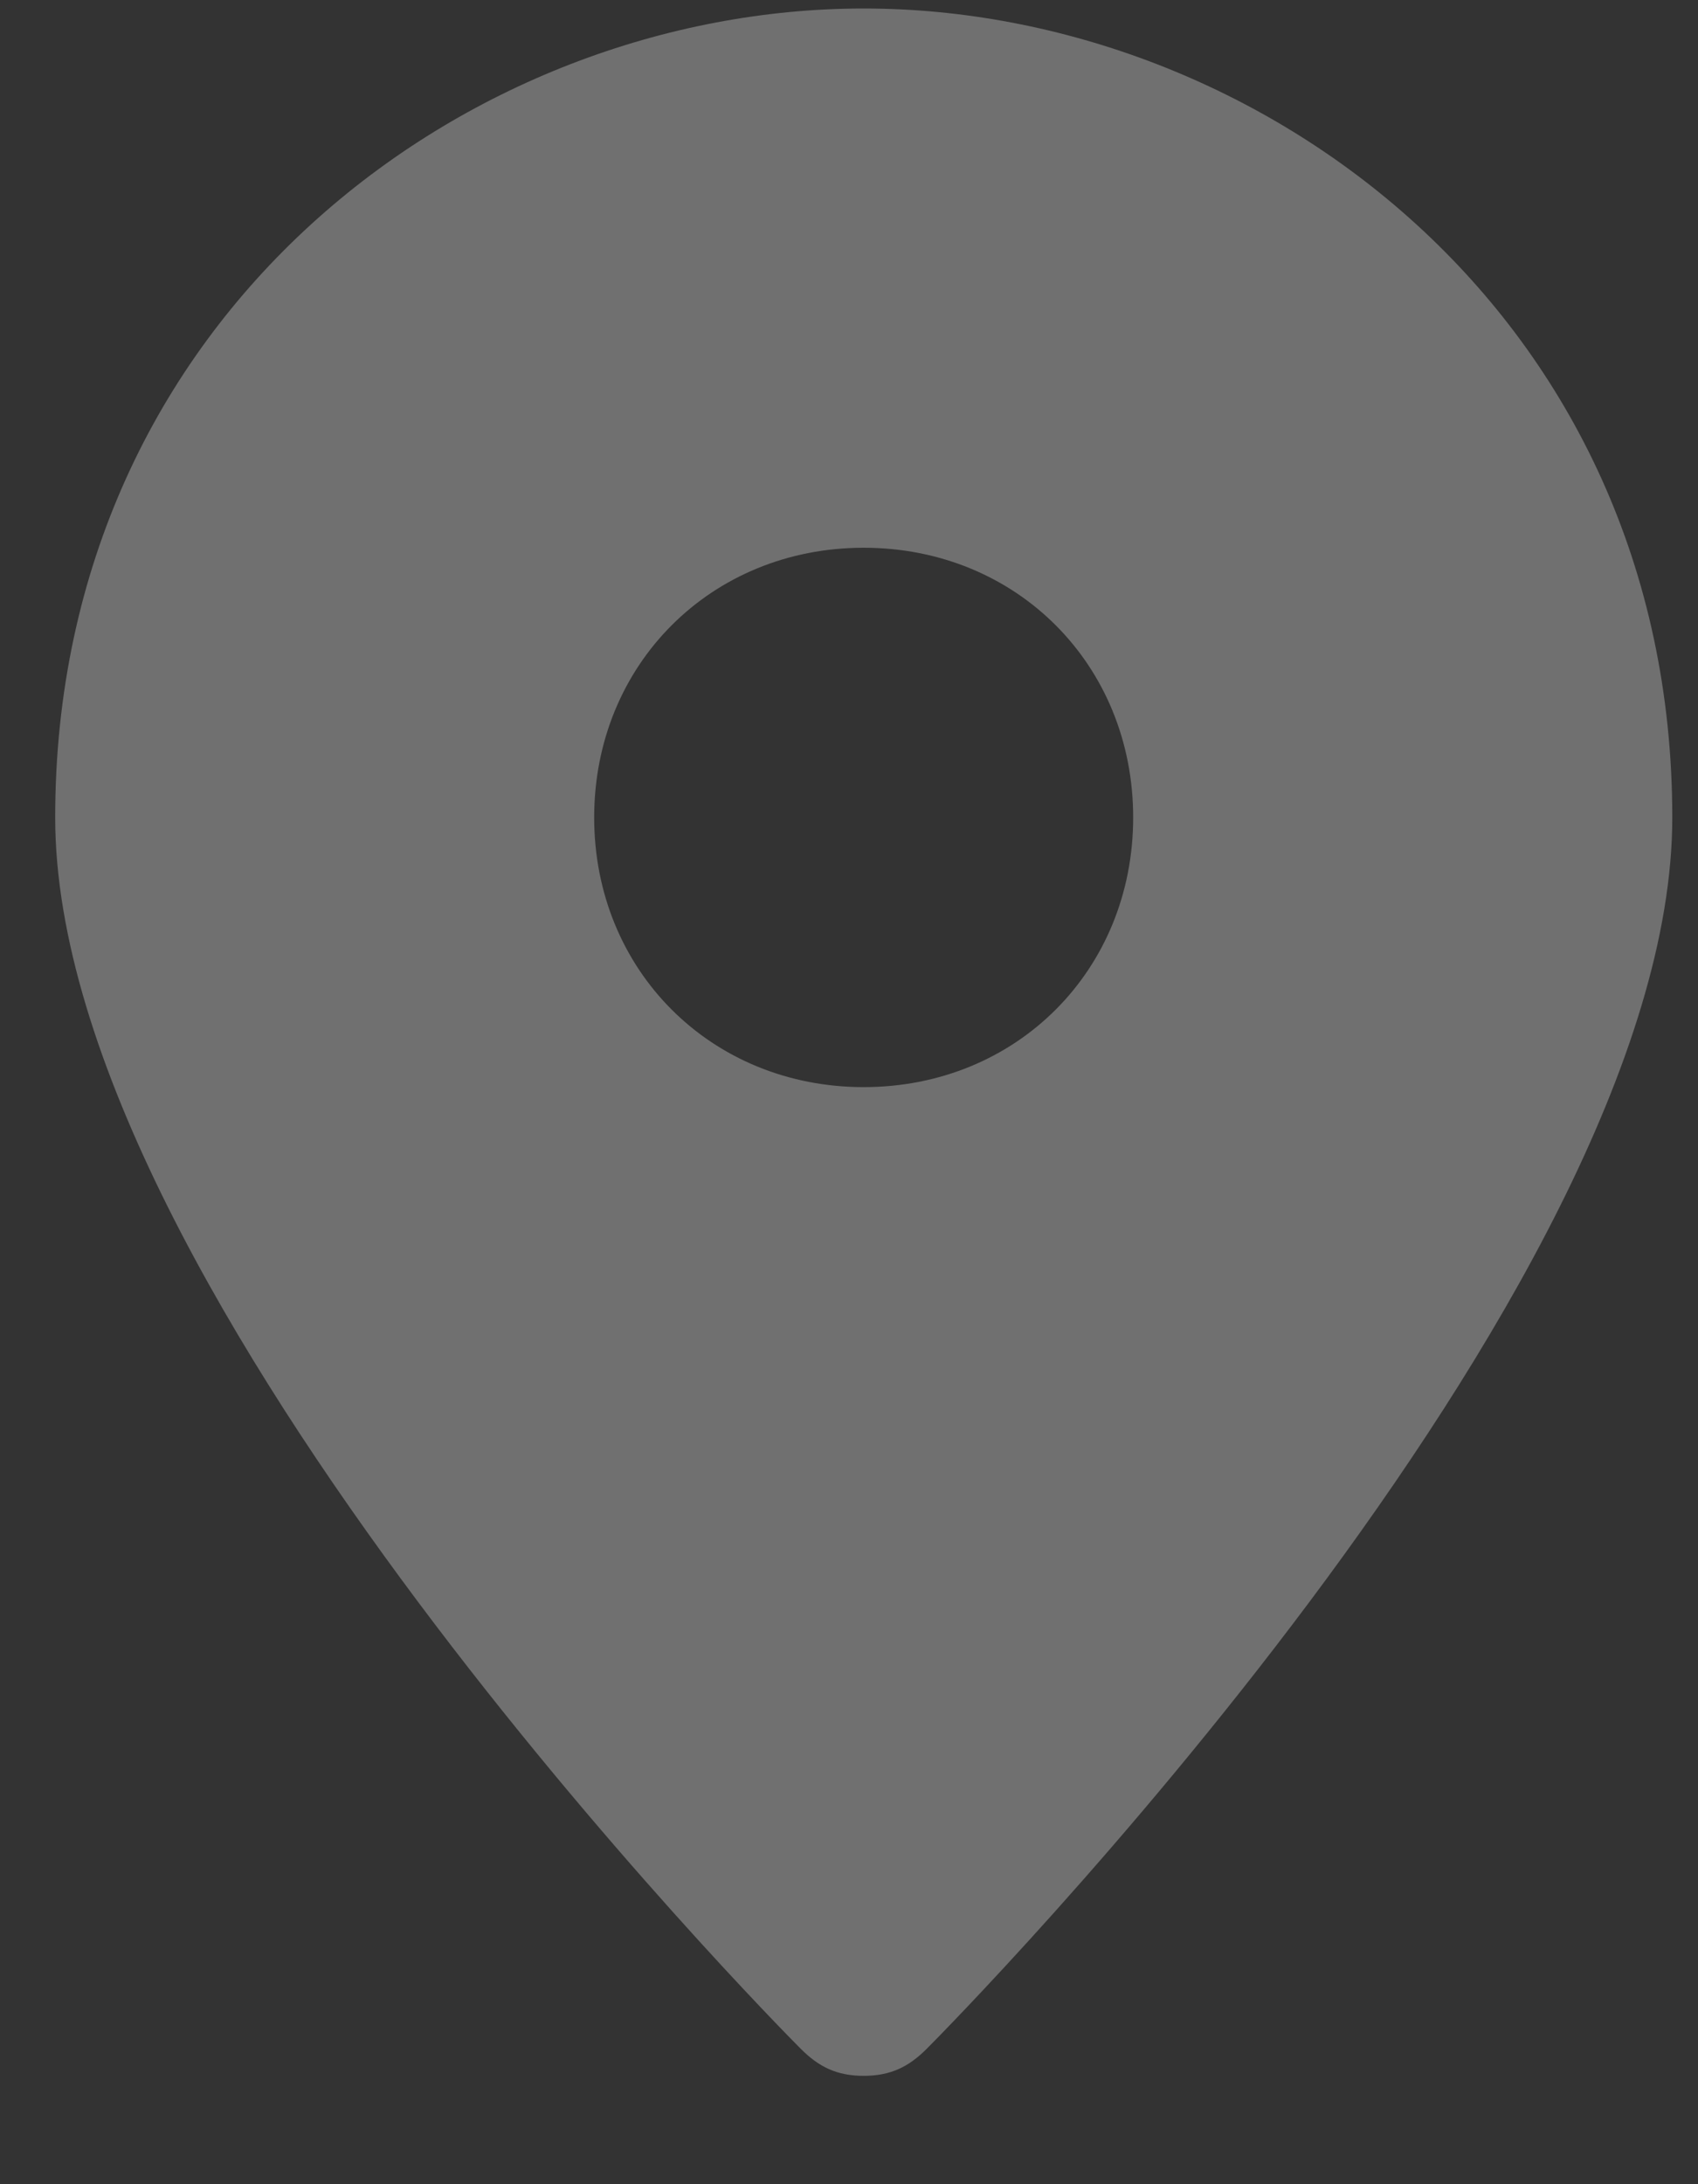 <svg width="14" height="18" viewBox="0 0 14 18" fill="none" xmlns="http://www.w3.org/2000/svg">
<rect x="0" y="0" width="14" height="18" fill="#333333" stroke="none"/>
<path opacity="0.3" d="M7.121 0.07C3.862 0.07 0.455 2.589 0.455 6.737C0.455 10.663 6.381 16.663 6.603 16.885C6.751 17.033 6.899 17.107 7.121 17.107C7.343 17.107 7.492 17.033 7.64 16.885C7.862 16.663 13.788 10.663 13.788 6.737C13.788 2.589 10.38 0.07 7.121 0.07ZM7.121 8.959C5.862 8.959 4.899 7.996 4.899 6.737C4.899 5.477 5.862 4.514 7.121 4.514C8.381 4.514 9.343 5.477 9.343 6.737C9.343 7.996 8.381 8.959 7.121 8.959Z" fill="white"/>
</svg>
